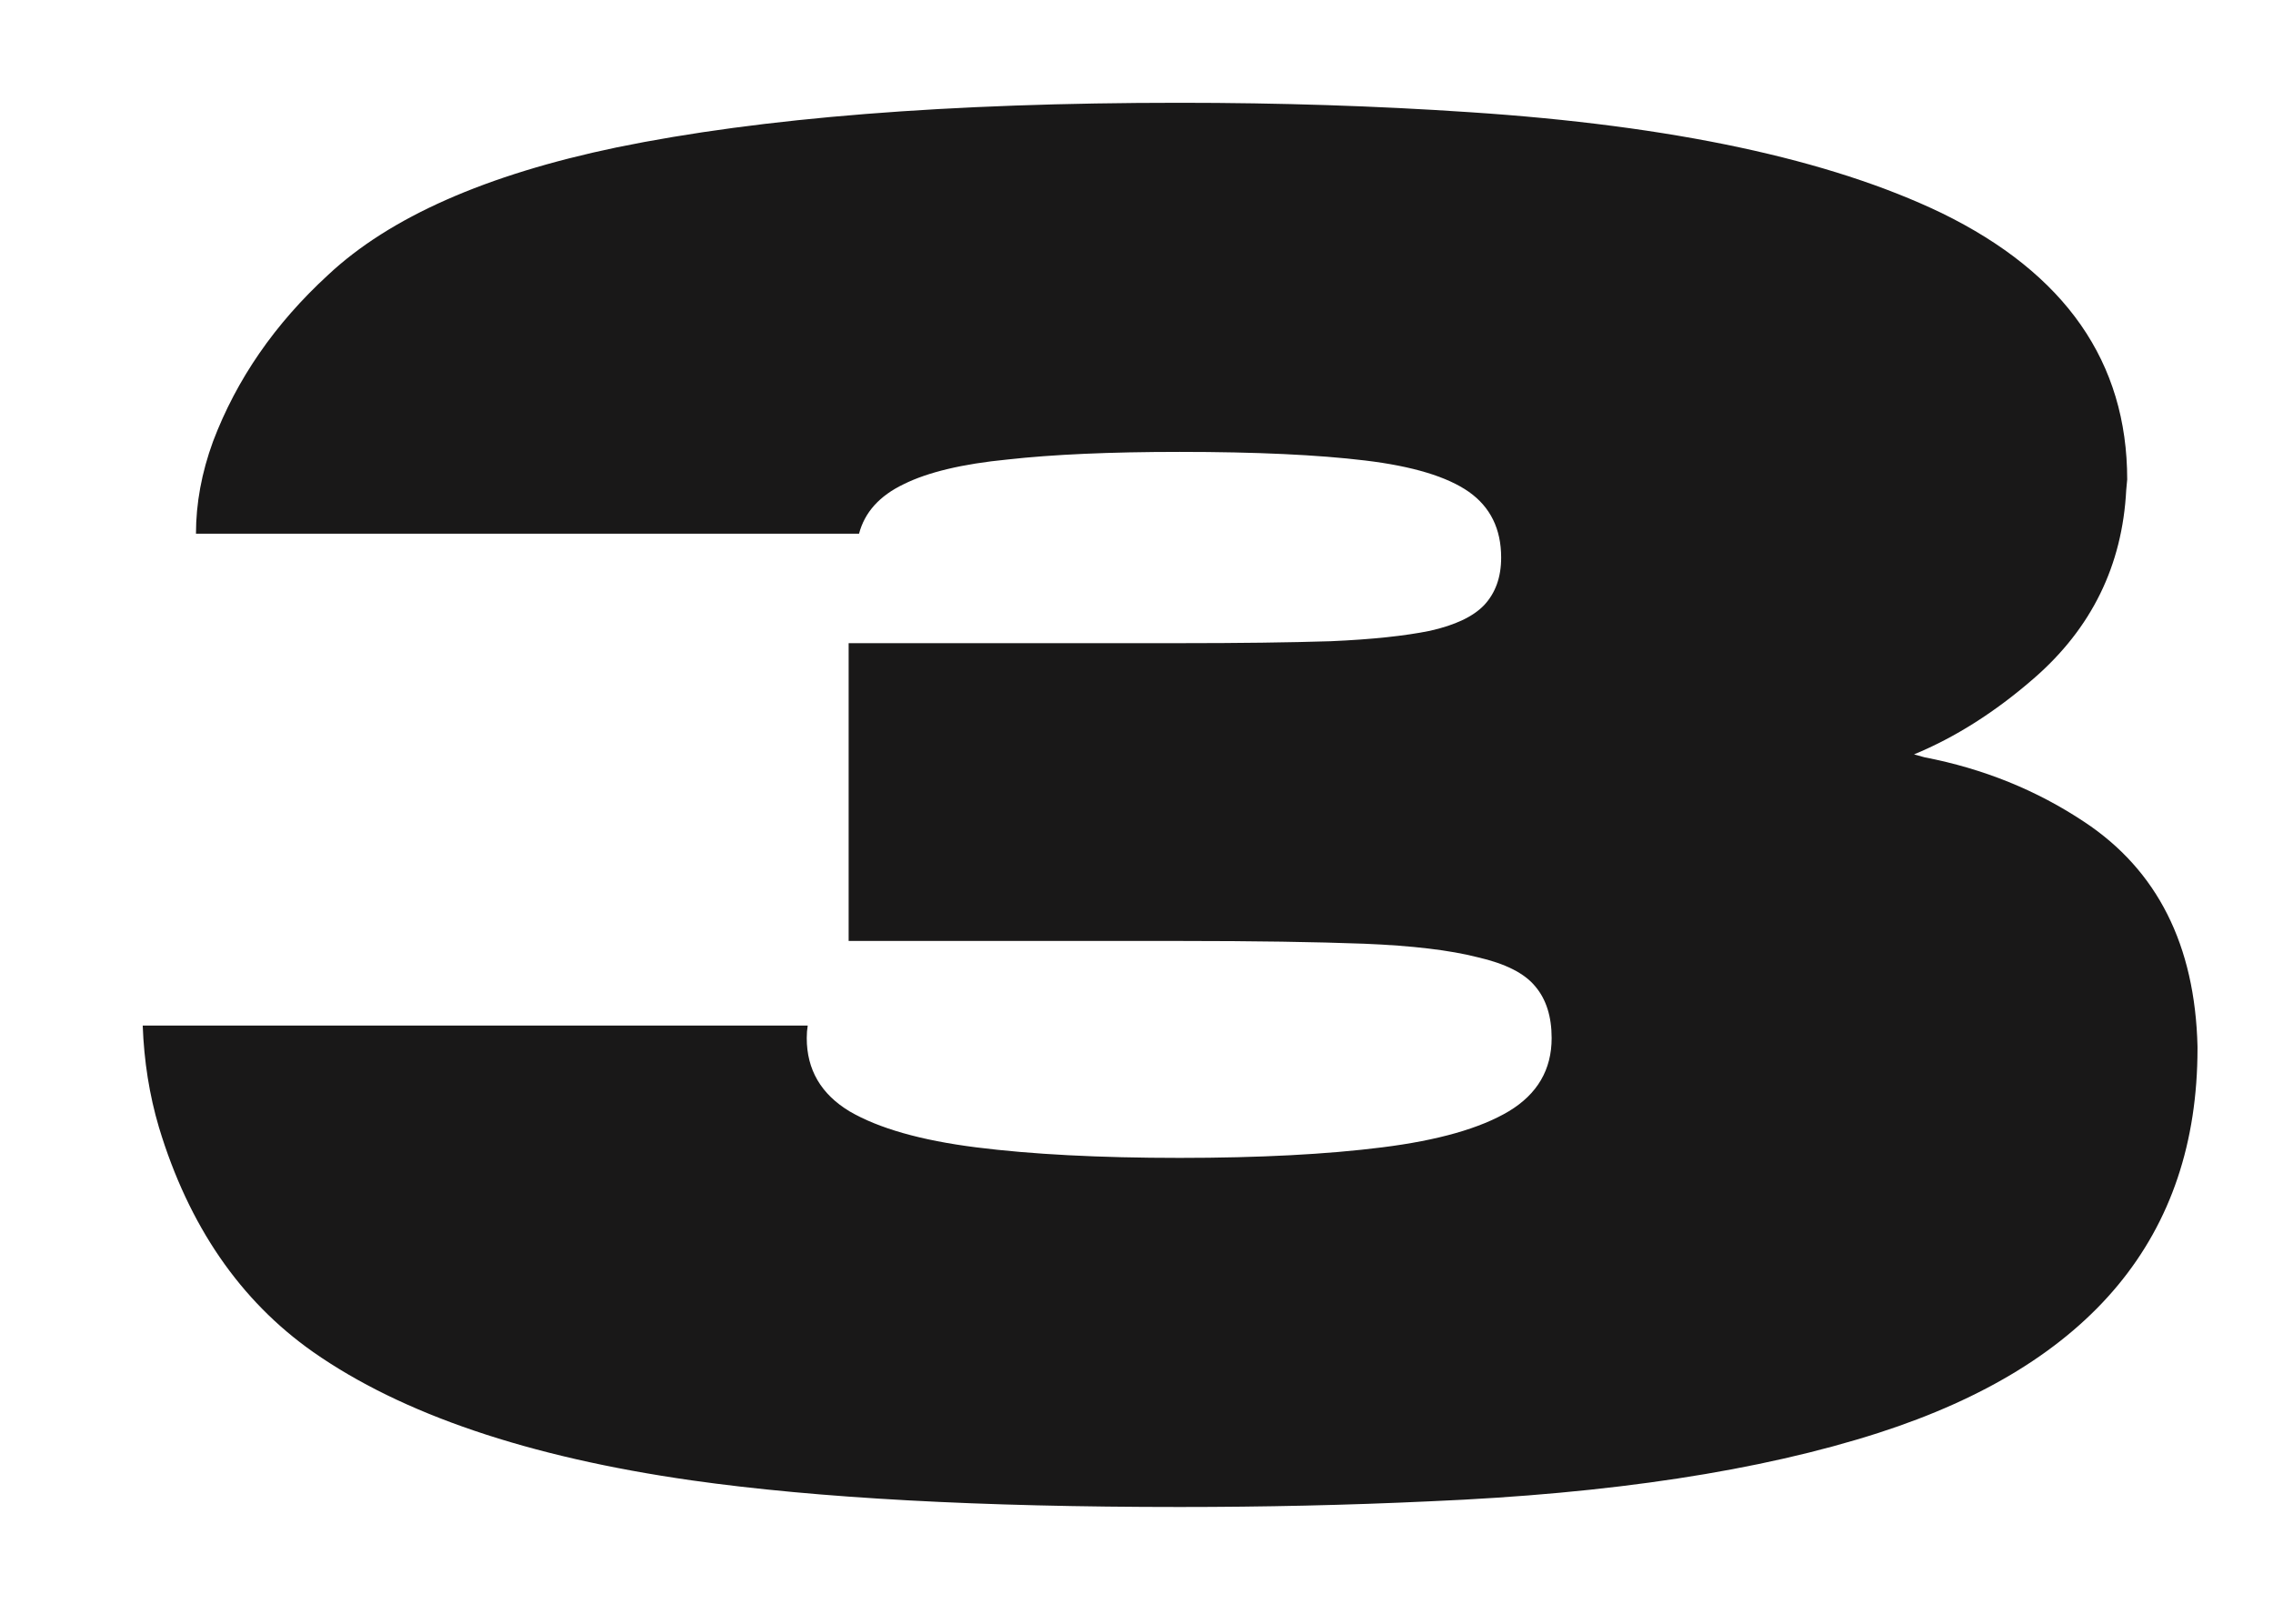 <svg width="14" height="10" viewBox="0 0 14 10" fill="none" xmlns="http://www.w3.org/2000/svg">
<path d="M9.246 3.434C9.246 3.258 9.18 3.123 9.047 3.029C8.914 2.936 8.701 2.871 8.408 2.836C8.119 2.801 7.738 2.783 7.266 2.783C6.836 2.783 6.482 2.799 6.205 2.83C5.928 2.857 5.715 2.908 5.566 2.982C5.418 3.053 5.326 3.154 5.291 3.287H1.207C1.207 3.1 1.242 2.91 1.312 2.719C1.457 2.336 1.693 1.994 2.021 1.693C2.4 1.338 2.992 1.076 3.797 0.908C4.688 0.725 5.844 0.633 7.266 0.633C7.879 0.633 8.475 0.652 9.053 0.691C10.299 0.773 11.268 0.98 11.959 1.312C12.721 1.684 13.102 2.23 13.102 2.953L13.096 3.018C13.072 3.482 12.883 3.869 12.527 4.178C12.289 4.385 12.043 4.541 11.789 4.646L11.854 4.664C12.217 4.734 12.545 4.867 12.838 5.062C13.287 5.359 13.52 5.82 13.535 6.445V6.457C13.535 7.613 12.881 8.402 11.572 8.824C10.842 9.059 9.92 9.199 8.807 9.246C8.295 9.27 7.781 9.281 7.266 9.281C6.039 9.281 5.037 9.227 4.26 9.117C3.252 8.973 2.475 8.709 1.928 8.326C1.479 8.01 1.162 7.549 0.979 6.943C0.92 6.744 0.887 6.535 0.879 6.316H4.975C4.971 6.34 4.969 6.365 4.969 6.393C4.969 6.588 5.057 6.738 5.232 6.844C5.412 6.949 5.672 7.023 6.012 7.066C6.352 7.109 6.77 7.131 7.266 7.131C7.758 7.131 8.174 7.109 8.514 7.066C8.857 7.023 9.117 6.949 9.293 6.844C9.469 6.738 9.557 6.588 9.557 6.393C9.557 6.26 9.523 6.154 9.457 6.076C9.391 5.994 9.271 5.934 9.1 5.895C8.932 5.852 8.699 5.824 8.402 5.812C8.105 5.801 7.727 5.795 7.266 5.795H5.227V3.961H7.266C7.633 3.961 7.943 3.957 8.197 3.949C8.451 3.938 8.654 3.916 8.807 3.885C8.963 3.85 9.074 3.797 9.141 3.727C9.211 3.652 9.246 3.555 9.246 3.434Z" fill="#191818"/>
</svg>
